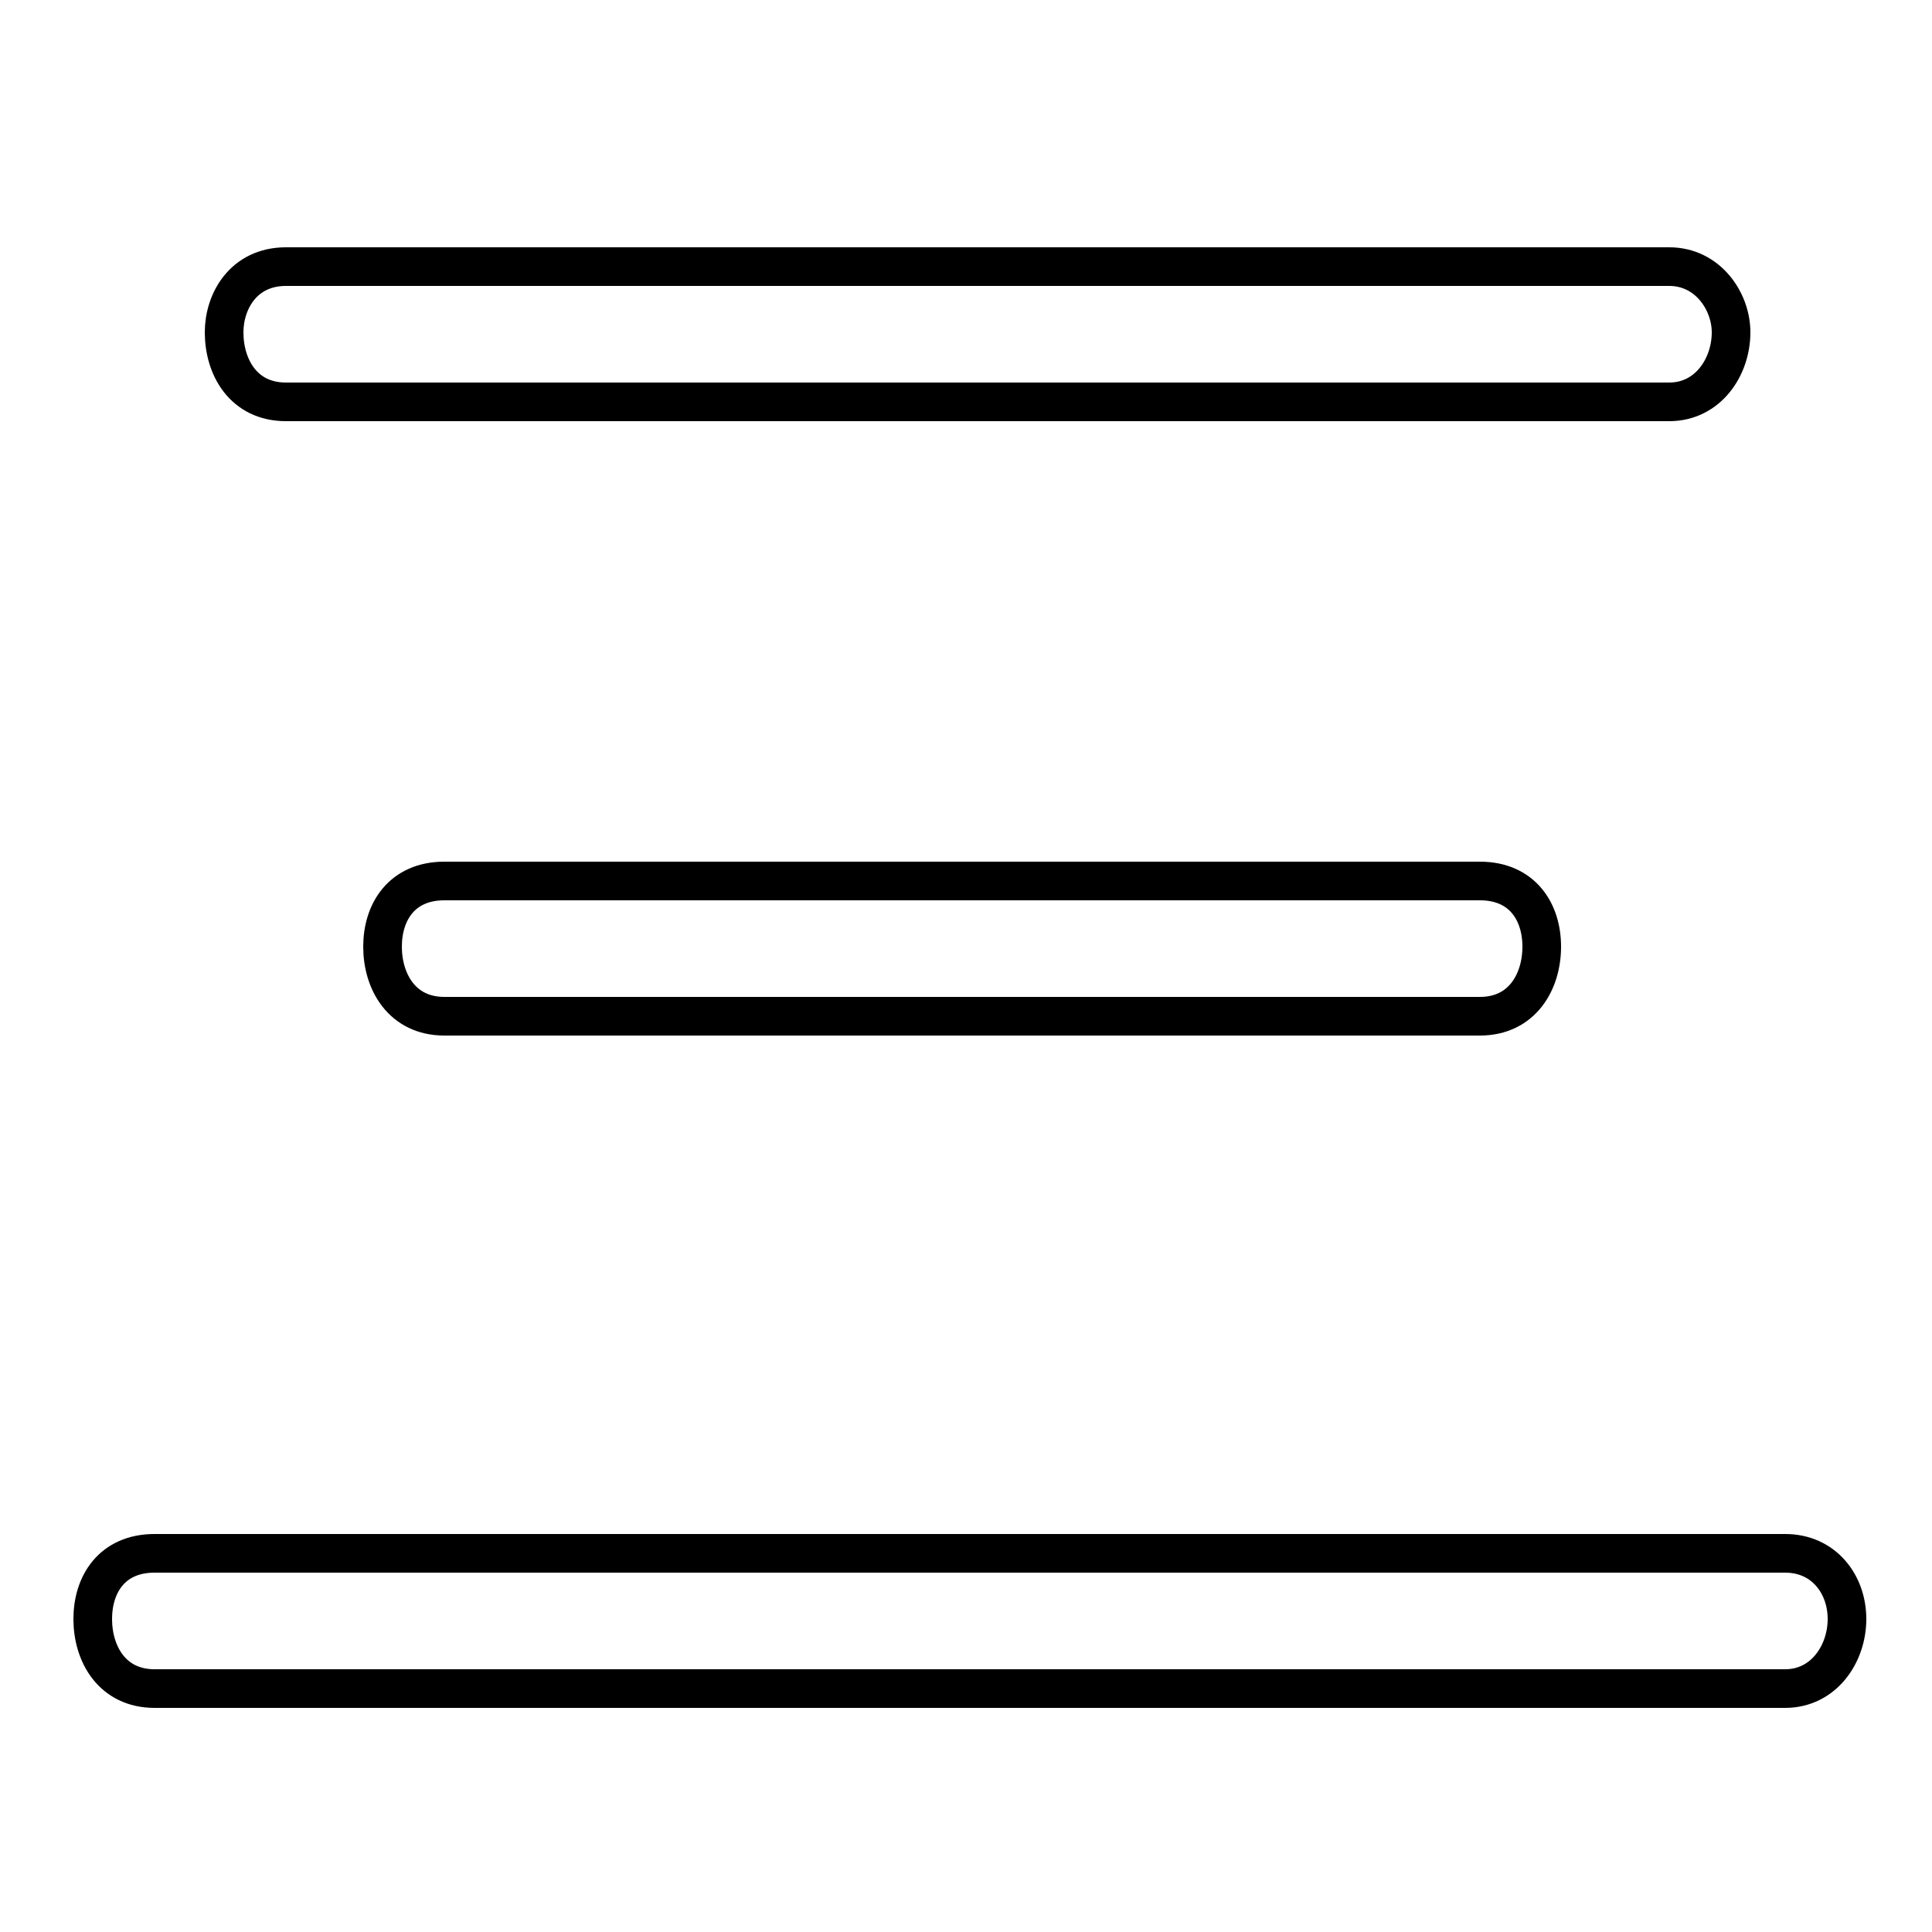 <svg xmlns="http://www.w3.org/2000/svg" viewBox="0 -44.0 50.0 50.0">
    <rect x="0" y="-44.0" width="50.0" height="50.0" fill="#808080" stroke="none"/>
    <g transform="scale(1, -1)">
        <!-- ボディの枠 -->
        <rect x="0" y="-6.0" width="50.0" height="50.0"
            stroke="white" fill="white"/>
        <!-- グリフ座標系の原点 -->
        <circle cx="0" cy="0" r="5" fill="white"/>
        <!-- グリフのアウトライン -->
        <g style="fill:none;stroke:#000000;stroke-width:1;">
<path d="M 4.0 3.8 C 2.9 3.8 2.4 3.0 2.4 2.1 C 2.4 1.2 2.9 0.3 4.0 0.3 L 46.2 0.3 C 47.2 0.3 47.8 1.2 47.8 2.1 C 47.8 3.0 47.2 3.8 46.2 3.8 Z M 7.4 37.1 C 6.3 37.1 5.8 36.2 5.8 35.4 C 5.8 34.5 6.3 33.6 7.4 33.6 L 43.2 33.6 C 44.2 33.6 44.8 34.5 44.8 35.4 C 44.8 36.2 44.2 37.1 43.2 37.1 Z M 11.5 21.2 C 10.4 21.2 9.9 20.4 9.9 19.5 C 9.9 18.6 10.4 17.7 11.5 17.7 L 38.3 17.7 C 39.4 17.7 39.9 18.6 39.9 19.5 C 39.9 20.4 39.4 21.2 38.3 21.2 Z"/>
</g>
</g>
</svg>